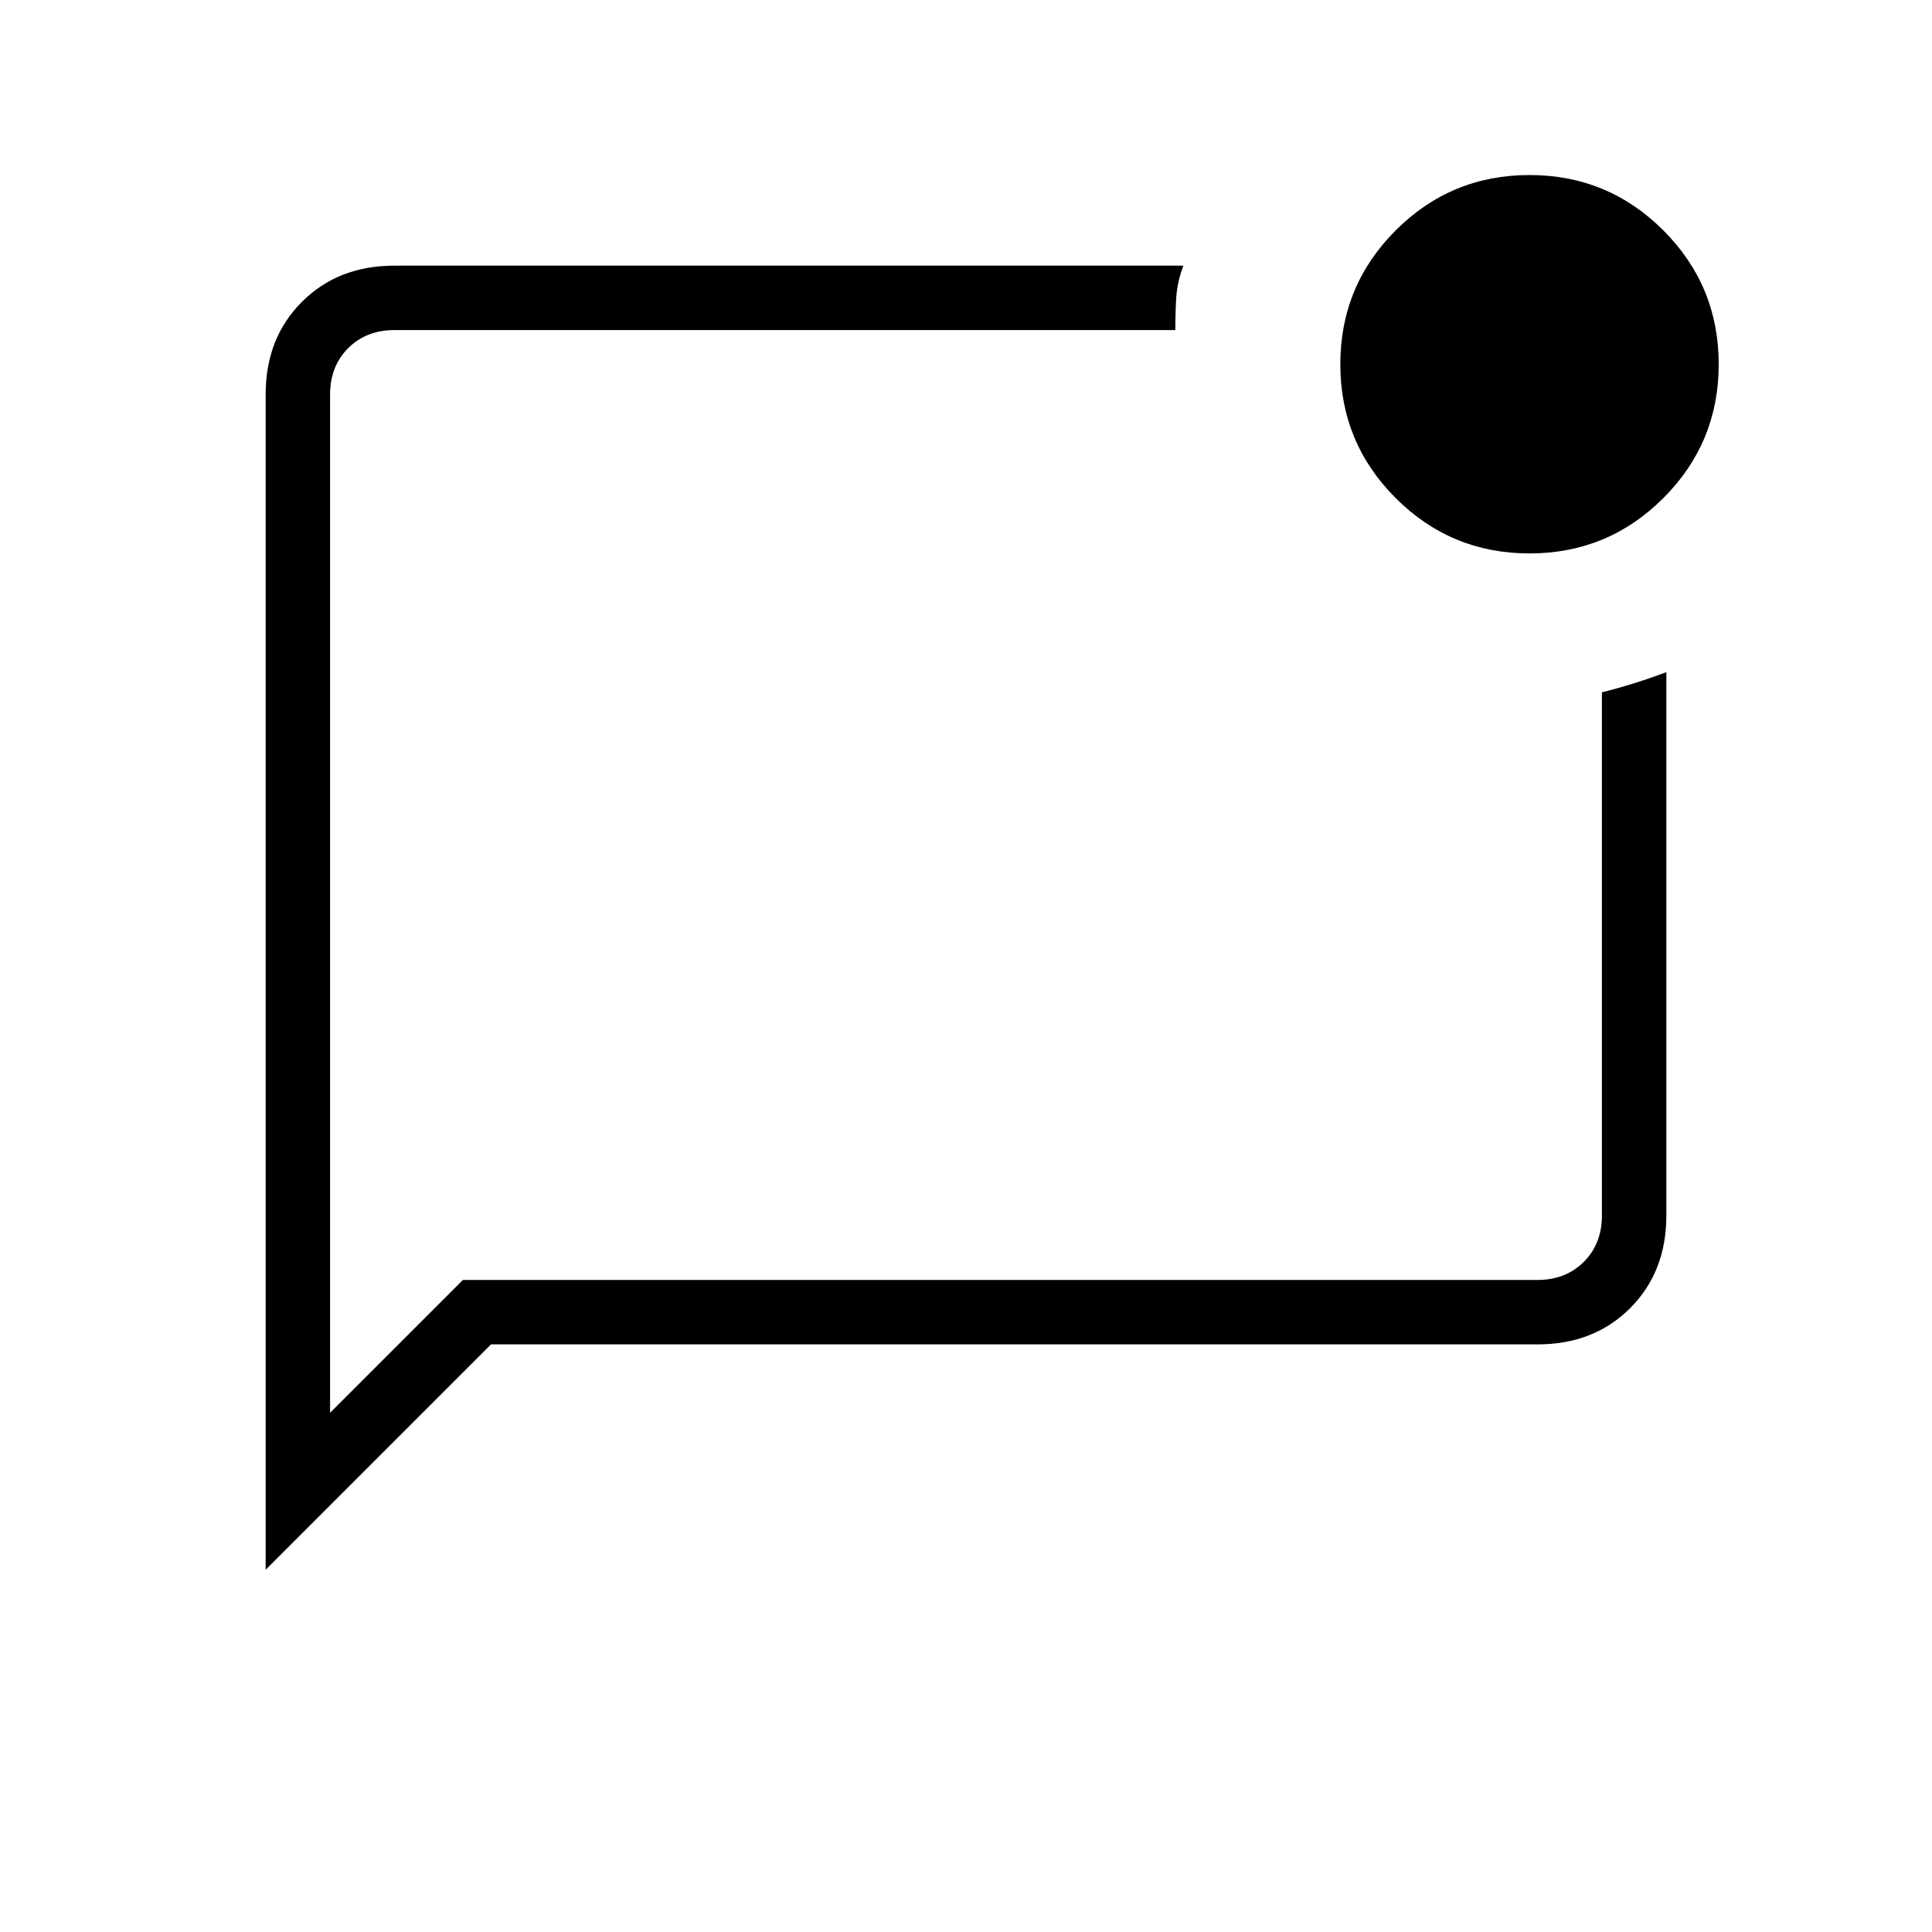 <svg xmlns="http://www.w3.org/2000/svg" height="20" width="20"><path d="M4.792 13.25H15.917Q16.208 13.25 16.396 13.062Q16.583 12.875 16.583 12.583V7.167Q16.75 7.125 16.917 7.073Q17.083 7.021 17.25 6.958V12.583Q17.25 13.167 16.875 13.542Q16.5 13.917 15.917 13.917H5.083L2.75 16.25V4.083Q2.75 3.5 3.125 3.125Q3.5 2.75 4.083 2.75H12.25Q12.188 2.917 12.177 3.073Q12.167 3.229 12.167 3.417H4.083Q3.792 3.417 3.604 3.604Q3.417 3.792 3.417 4.083V14.625ZM3.417 4.083Q3.417 4.083 3.417 4.083Q3.417 4.083 3.417 4.083V12.583Q3.417 12.875 3.417 13.062Q3.417 13.25 3.417 13.25V14.75V4.083Q3.417 3.792 3.417 3.604Q3.417 3.417 3.417 3.417Q3.417 3.917 3.417 4Q3.417 4.083 3.417 4.083ZM15.833 5.729Q15.021 5.729 14.448 5.156Q13.875 4.583 13.875 3.771Q13.875 2.958 14.448 2.385Q15.021 1.812 15.833 1.812Q16.646 1.812 17.219 2.385Q17.792 2.958 17.792 3.771Q17.792 4.583 17.219 5.156Q16.646 5.729 15.833 5.729Z"/></svg>